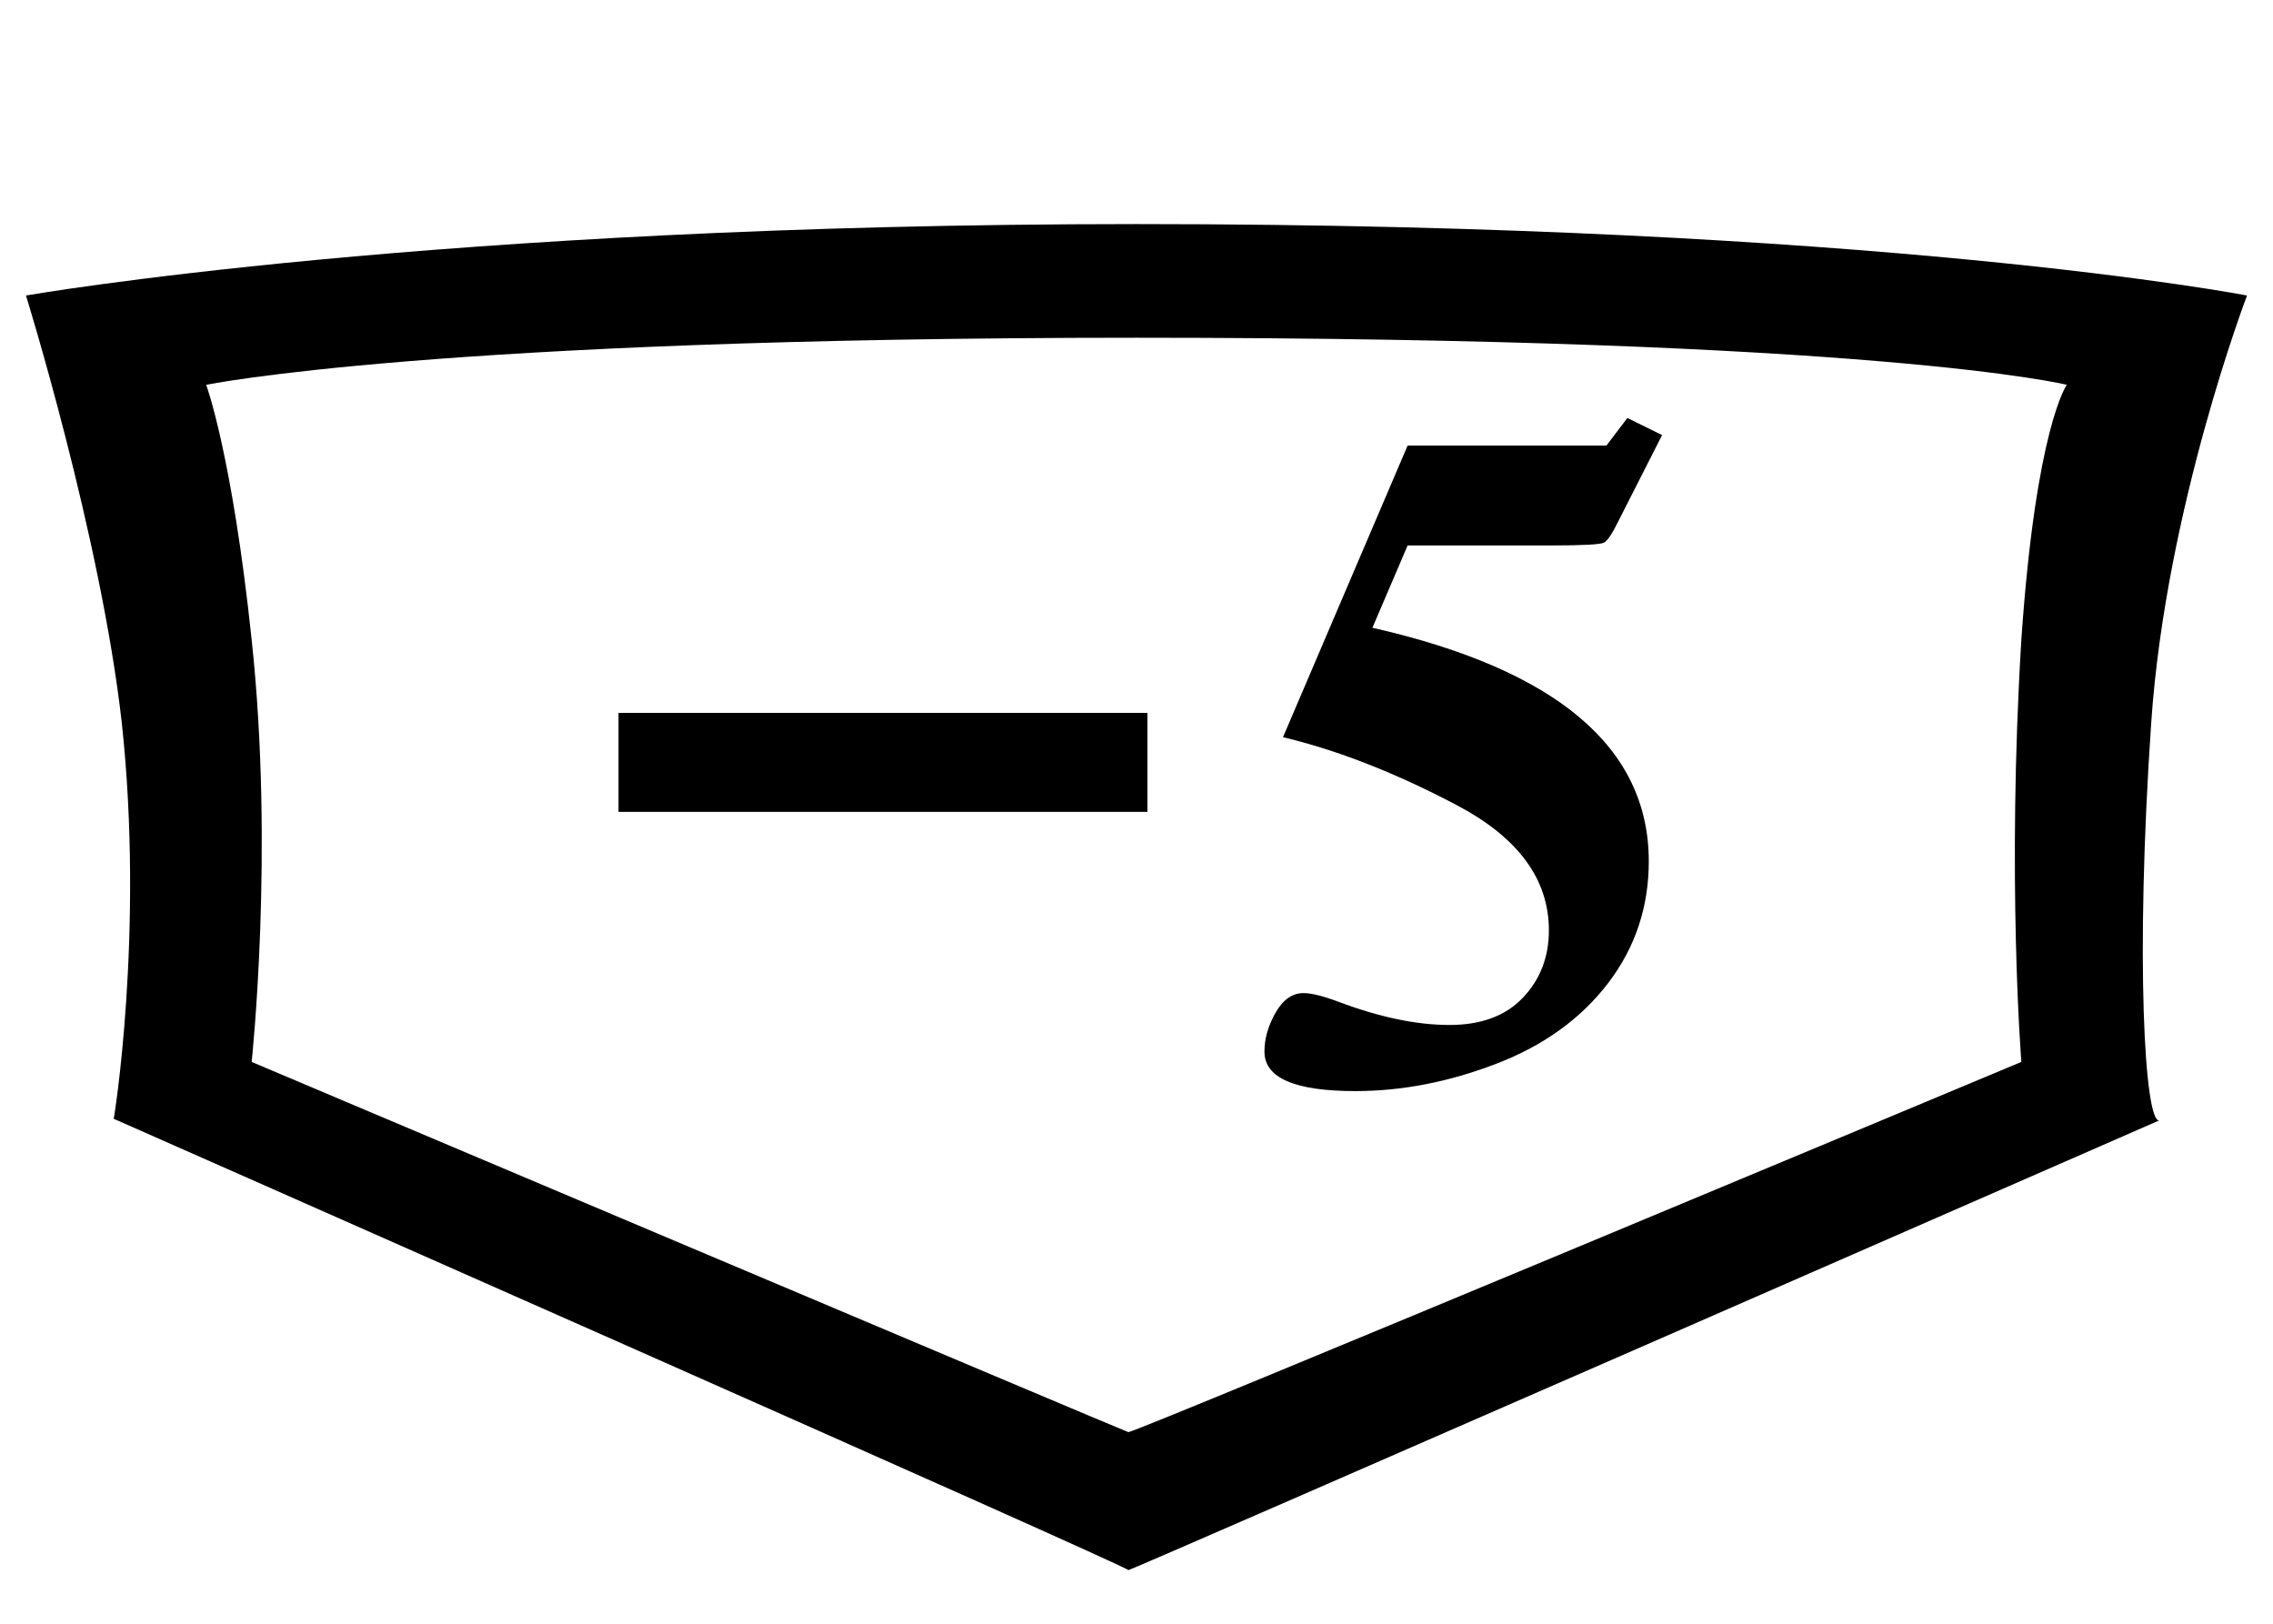 <?xml version='1.0' encoding='utf-8'?>
<svg xmlns="http://www.w3.org/2000/svg" viewBox="0 0 140 100"><path d="M69.5,96.7c0.2,0,63.5-27.7,63.5-27.7c-0.9,0.2-1.5-9.9-0.5-24.5c0.9-13.2,5.9-26.3,5.9-26.3s-22.7-4.4-68.4-4.4c-43.3,0-68.4,4.4-68.4,4.4s4.6,14.8,5.9,26.3c1.4,12.9-0.5,24.6-0.5,24.4c0,0,63,27.8,62.5,27.8ZM69.5,88.2c-0.1,0-54-22.8-54-22.8s1.4-13,0-26c-1.2-11.4-2.8-15.7-2.8-15.7s14-2.9,57.3-2.9c45.7,0,57.3,2.9,57.3,2.9s-1.9,2.6-2.8,15.7c-0.9,14.7,0,26,0,26s-54.5,22.8-55,22.8Z" /><path d="M3.721 -22.559H36.299V-16.465H3.721Z M65.859 -40.723 67.998 -39.668 65.303 -34.365Q64.746 -33.223 64.424 -33.047Q64.102 -32.871 61.113 -32.871H52.324L50.156 -27.803Q67.178 -23.936 67.178 -13.418Q67.178 -9.199 64.673 -5.918Q62.168 -2.637 57.788 -0.952Q53.408 0.732 49.102 0.732Q43.506 0.732 43.506 -1.699Q43.506 -2.9 44.194 -4.102Q44.883 -5.303 45.908 -5.303Q46.641 -5.303 48.047 -4.775Q51.855 -3.34 54.902 -3.34Q57.832 -3.34 59.429 -5.024Q61.025 -6.709 61.025 -9.17Q61.025 -13.887 55.356 -16.875Q49.688 -19.863 44.648 -21.064L52.324 -39.023H64.57Z" fill="black" transform="translate(34.375, 66.464)" /></svg>